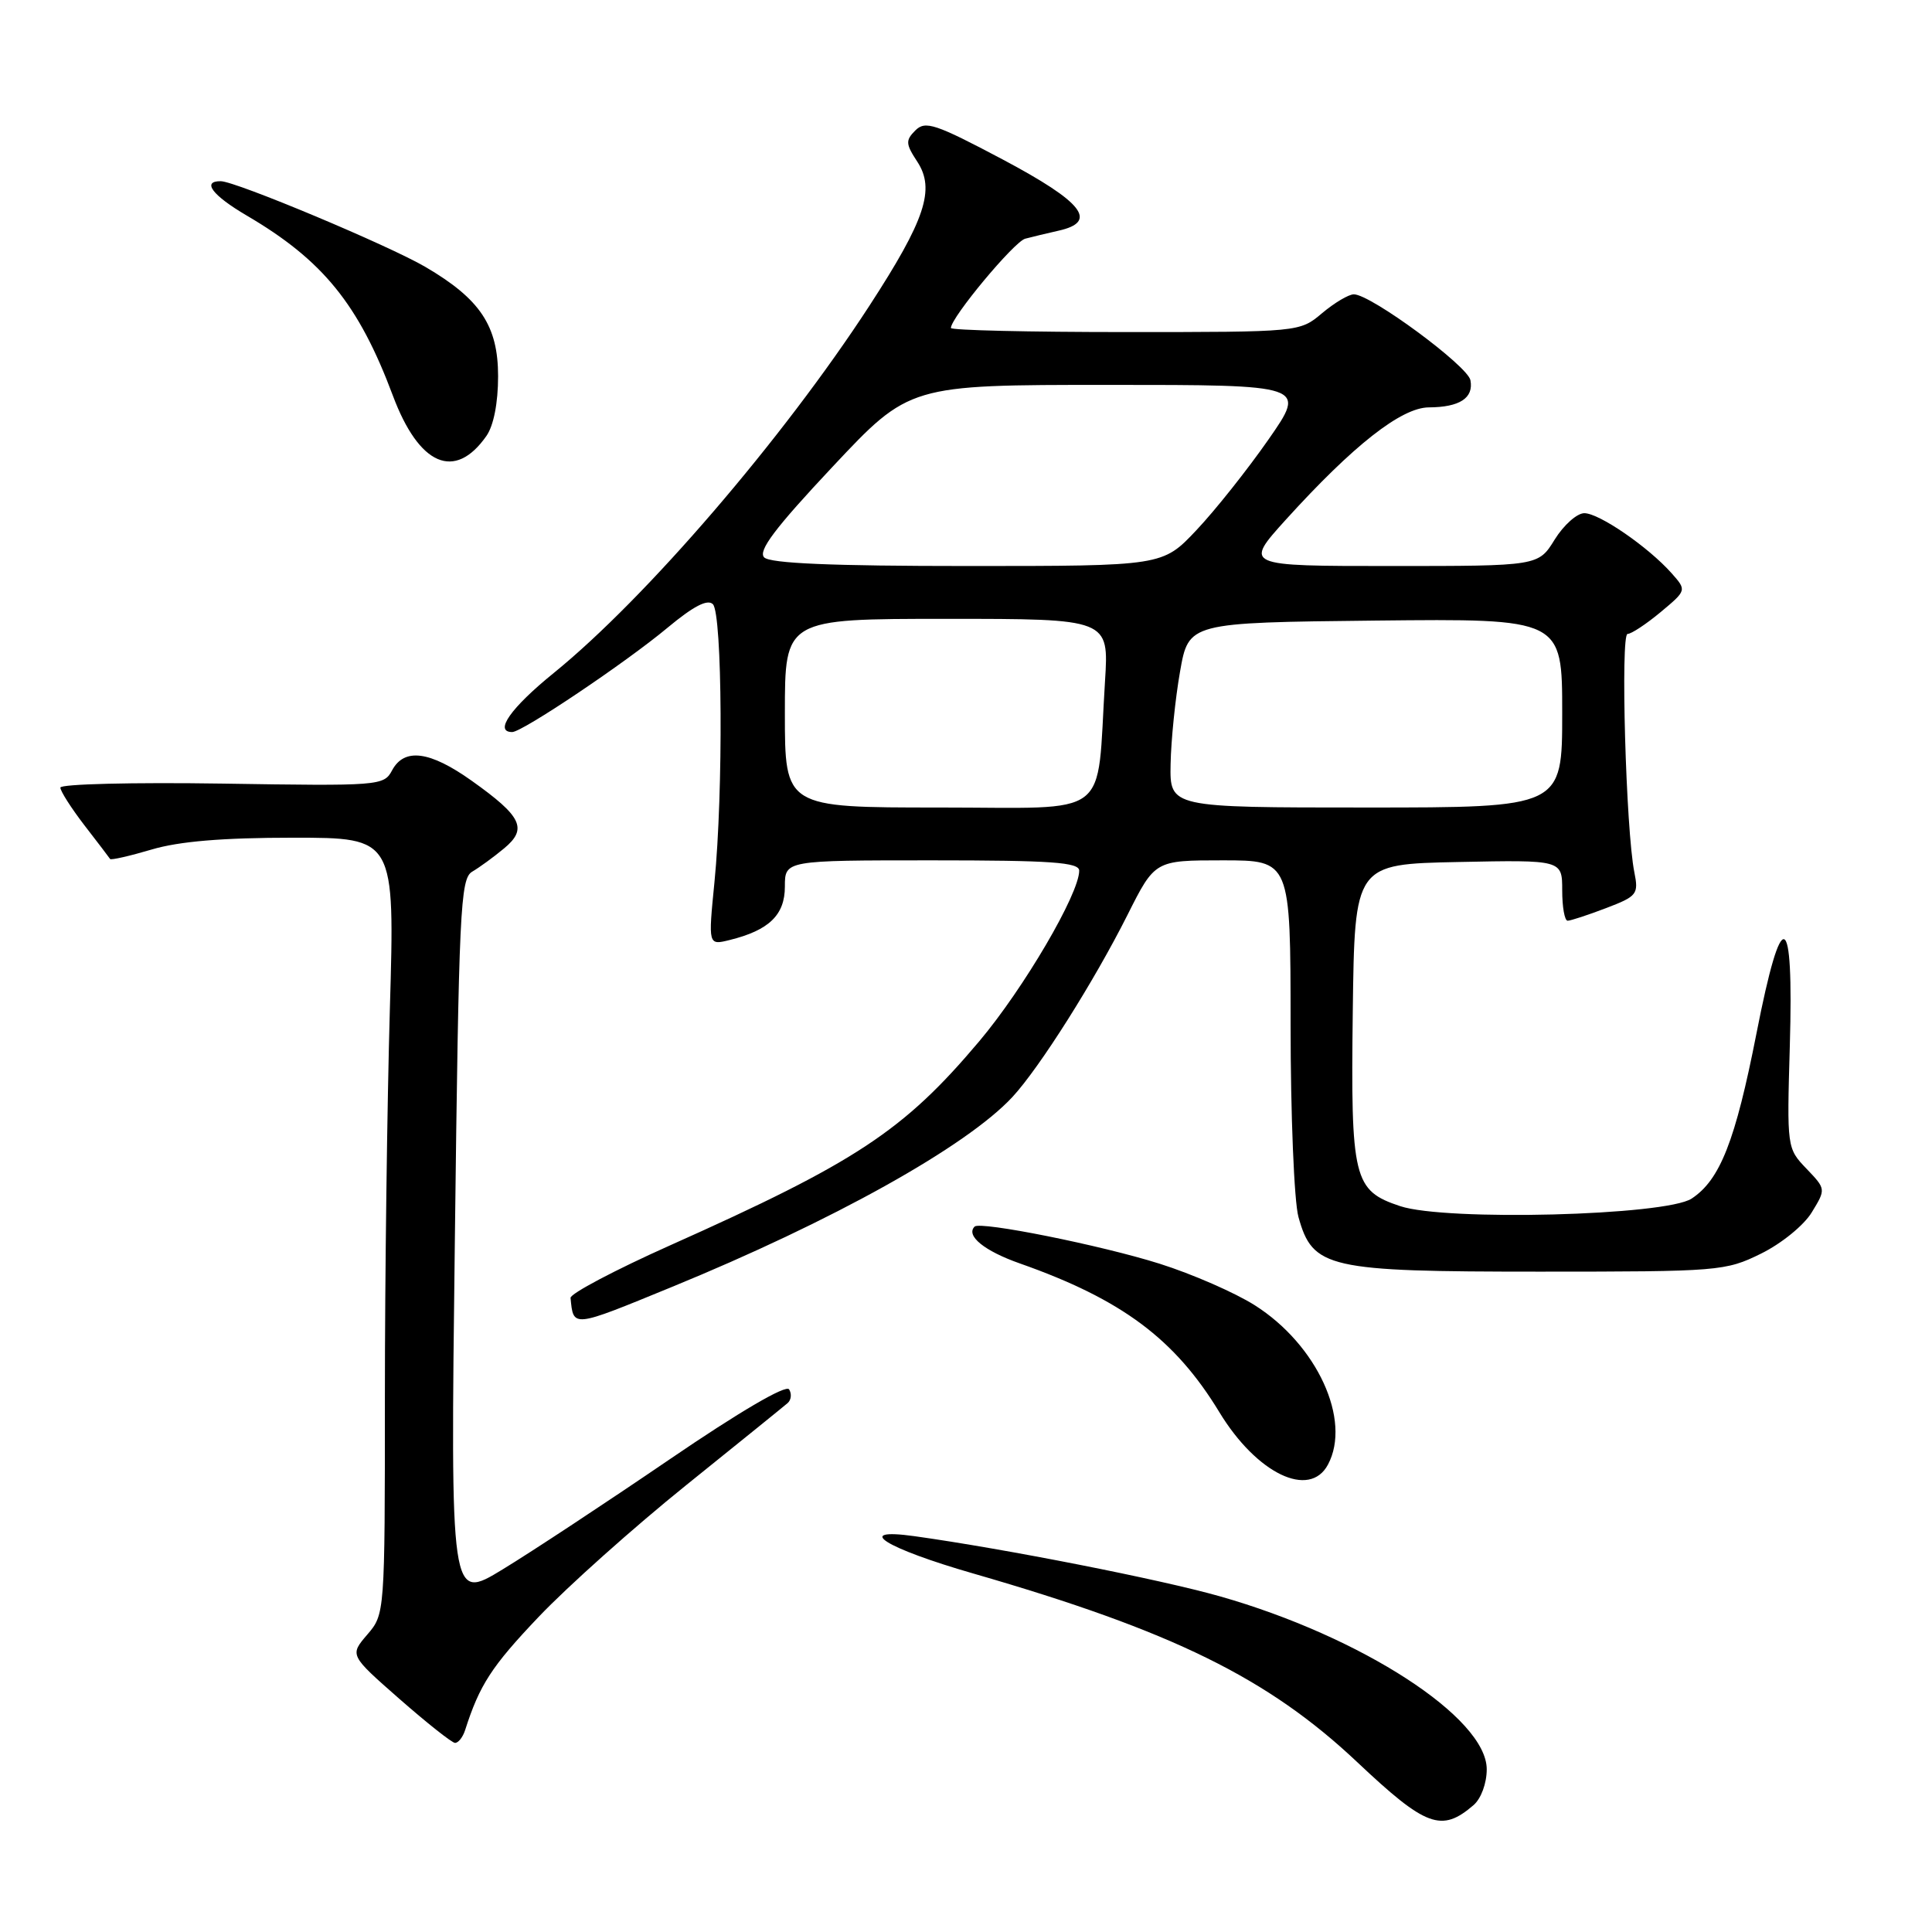 <?xml version="1.0" encoding="UTF-8" standalone="no"?>
<!DOCTYPE svg PUBLIC "-//W3C//DTD SVG 1.1//EN" "http://www.w3.org/Graphics/SVG/1.1/DTD/svg11.dtd" >
<svg xmlns="http://www.w3.org/2000/svg" xmlns:xlink="http://www.w3.org/1999/xlink" version="1.1" viewBox="0 0 256 256">
 <g >
 <path fill="currentColor"
d=" M 195.25 239.19 C 196.25 238.33 197.00 236.30 197.00 234.44 C 197.00 227.61 180.39 216.85 161.64 211.52 C 153.76 209.28 133.20 205.23 121.16 203.55 C 112.95 202.41 117.26 205.13 129.04 208.52 C 155.36 216.12 168.03 222.35 179.86 233.51 C 188.95 242.08 191.01 242.84 195.25 239.19 Z  M 61.63 229.25 C 63.55 223.25 65.14 220.80 71.37 214.25 C 75.19 210.23 83.98 202.38 90.91 196.80 C 97.83 191.23 103.89 186.33 104.36 185.92 C 104.84 185.51 104.93 184.69 104.56 184.10 C 104.16 183.44 97.98 187.06 88.70 193.39 C 80.34 199.09 70.39 205.65 66.59 207.96 C 59.68 212.17 59.68 212.17 60.27 164.34 C 60.80 120.52 60.99 116.42 62.57 115.50 C 63.51 114.95 65.41 113.57 66.79 112.42 C 69.94 109.81 69.16 108.19 62.51 103.46 C 56.95 99.50 53.57 99.06 51.95 102.08 C 50.87 104.12 50.28 104.16 29.42 103.83 C 17.64 103.65 8.00 103.89 8.00 104.36 C 8.00 104.83 9.44 107.08 11.19 109.36 C 12.95 111.64 14.48 113.64 14.59 113.82 C 14.71 113.99 17.18 113.43 20.08 112.57 C 23.74 111.48 29.51 111.00 38.84 111.00 C 52.32 111.00 52.32 111.00 51.66 133.66 C 51.30 146.13 51.00 169.28 51.00 185.11 C 51.00 213.83 50.99 213.89 48.66 216.60 C 46.33 219.32 46.33 219.32 52.91 225.10 C 56.54 228.28 59.85 230.91 60.28 230.94 C 60.71 230.97 61.32 230.21 61.63 229.25 Z  M 175.96 194.07 C 179.11 188.18 174.53 178.19 166.26 172.95 C 163.64 171.29 157.97 168.81 153.66 167.45 C 145.90 165.00 129.88 161.79 129.14 162.53 C 127.94 163.73 130.41 165.75 135.13 167.41 C 148.64 172.17 155.68 177.42 161.57 187.12 C 166.52 195.27 173.52 198.64 175.96 194.07 Z  M 88.95 170.56 C 110.34 161.80 128.06 151.92 134.15 145.36 C 137.75 141.47 144.97 130.04 149.39 121.25 C 153.03 114.00 153.03 114.00 162.01 114.00 C 171.00 114.00 171.00 114.00 171.01 135.75 C 171.01 147.73 171.48 159.18 172.05 161.25 C 173.94 168.06 175.89 168.50 204.00 168.50 C 227.80 168.50 228.64 168.43 233.35 166.11 C 236.05 164.78 239.03 162.36 240.07 160.64 C 241.95 157.56 241.95 157.56 239.36 154.85 C 236.78 152.16 236.77 152.06 237.16 138.59 C 237.69 120.32 236.11 119.73 232.74 136.94 C 229.94 151.20 227.91 156.35 224.15 158.82 C 220.70 161.08 191.59 161.83 185.53 159.82 C 179.34 157.76 178.97 156.26 179.25 134.00 C 179.50 114.50 179.50 114.50 193.25 114.22 C 207.00 113.94 207.00 113.94 207.00 117.97 C 207.00 120.19 207.32 122.00 207.72 122.00 C 208.11 122.00 210.40 121.25 212.81 120.33 C 216.93 118.76 217.14 118.48 216.56 115.58 C 215.44 110.05 214.71 84.00 215.66 84.00 C 216.16 84.00 218.13 82.70 220.04 81.11 C 223.50 78.22 223.50 78.22 221.50 75.96 C 218.41 72.48 211.90 68.00 209.93 68.00 C 208.96 68.00 207.19 69.58 206.00 71.50 C 203.84 75.00 203.84 75.00 184.33 75.00 C 164.83 75.00 164.83 75.00 170.38 68.86 C 179.30 59.02 185.68 54.00 189.33 53.98 C 193.41 53.96 195.29 52.74 194.84 50.38 C 194.47 48.47 181.63 39.00 179.39 39.00 C 178.71 39.00 176.82 40.12 175.18 41.50 C 172.21 44.00 172.21 44.00 149.11 44.00 C 136.40 44.00 126.00 43.76 126.00 43.46 C 126.00 42.08 134.37 32.03 135.84 31.63 C 136.75 31.39 138.74 30.91 140.25 30.57 C 145.56 29.39 143.53 26.80 132.88 21.14 C 123.93 16.40 122.61 15.96 121.29 17.28 C 119.97 18.60 120.00 19.07 121.55 21.43 C 123.94 25.09 122.61 29.11 115.21 40.50 C 103.74 58.14 85.59 79.26 73.38 89.17 C 67.67 93.80 65.42 97.00 67.87 97.00 C 69.21 97.00 82.90 87.81 88.46 83.17 C 91.89 80.32 93.75 79.35 94.46 80.06 C 95.72 81.32 95.85 104.96 94.67 116.88 C 93.84 125.26 93.84 125.26 96.67 124.56 C 101.90 123.27 104.00 121.24 104.00 117.48 C 104.00 114.00 104.00 114.00 123.50 114.00 C 139.31 114.00 143.00 114.26 143.00 115.37 C 143.00 118.44 135.65 130.98 129.75 137.98 C 119.75 149.84 113.45 154.00 88.76 165.03 C 81.47 168.29 75.55 171.42 75.60 171.98 C 75.99 175.95 75.74 175.98 88.95 170.56 Z  M 64.45 57.77 C 65.41 56.40 66.00 53.39 66.00 49.85 C 66.00 43.18 63.64 39.63 56.37 35.37 C 51.50 32.52 31.23 24.02 29.25 24.01 C 26.70 23.99 28.14 25.89 32.69 28.56 C 42.79 34.48 47.53 40.32 52.06 52.43 C 55.53 61.70 60.27 63.74 64.45 57.77 Z  M 104.00 94.50 C 104.00 82.00 104.00 82.00 125.47 82.00 C 146.94 82.00 146.94 82.00 146.42 90.25 C 145.26 108.79 147.61 107.00 124.44 107.00 C 104.00 107.00 104.00 107.00 104.00 94.50 Z  M 155.11 101.25 C 155.17 98.09 155.73 92.58 156.36 89.00 C 157.50 82.50 157.50 82.50 182.25 82.23 C 207.00 81.97 207.00 81.97 207.00 94.48 C 207.00 107.00 207.00 107.00 181.00 107.00 C 155.00 107.00 155.00 107.00 155.11 101.25 Z  M 101.26 73.86 C 100.41 73.01 102.68 69.99 110.31 61.86 C 120.50 51.00 120.50 51.00 146.81 51.00 C 173.12 51.00 173.12 51.00 168.07 58.25 C 165.29 62.24 161.00 67.64 158.53 70.25 C 154.05 75.00 154.05 75.00 128.23 75.00 C 110.23 75.00 102.05 74.65 101.26 73.86 Z "/>
</g>
</svg>